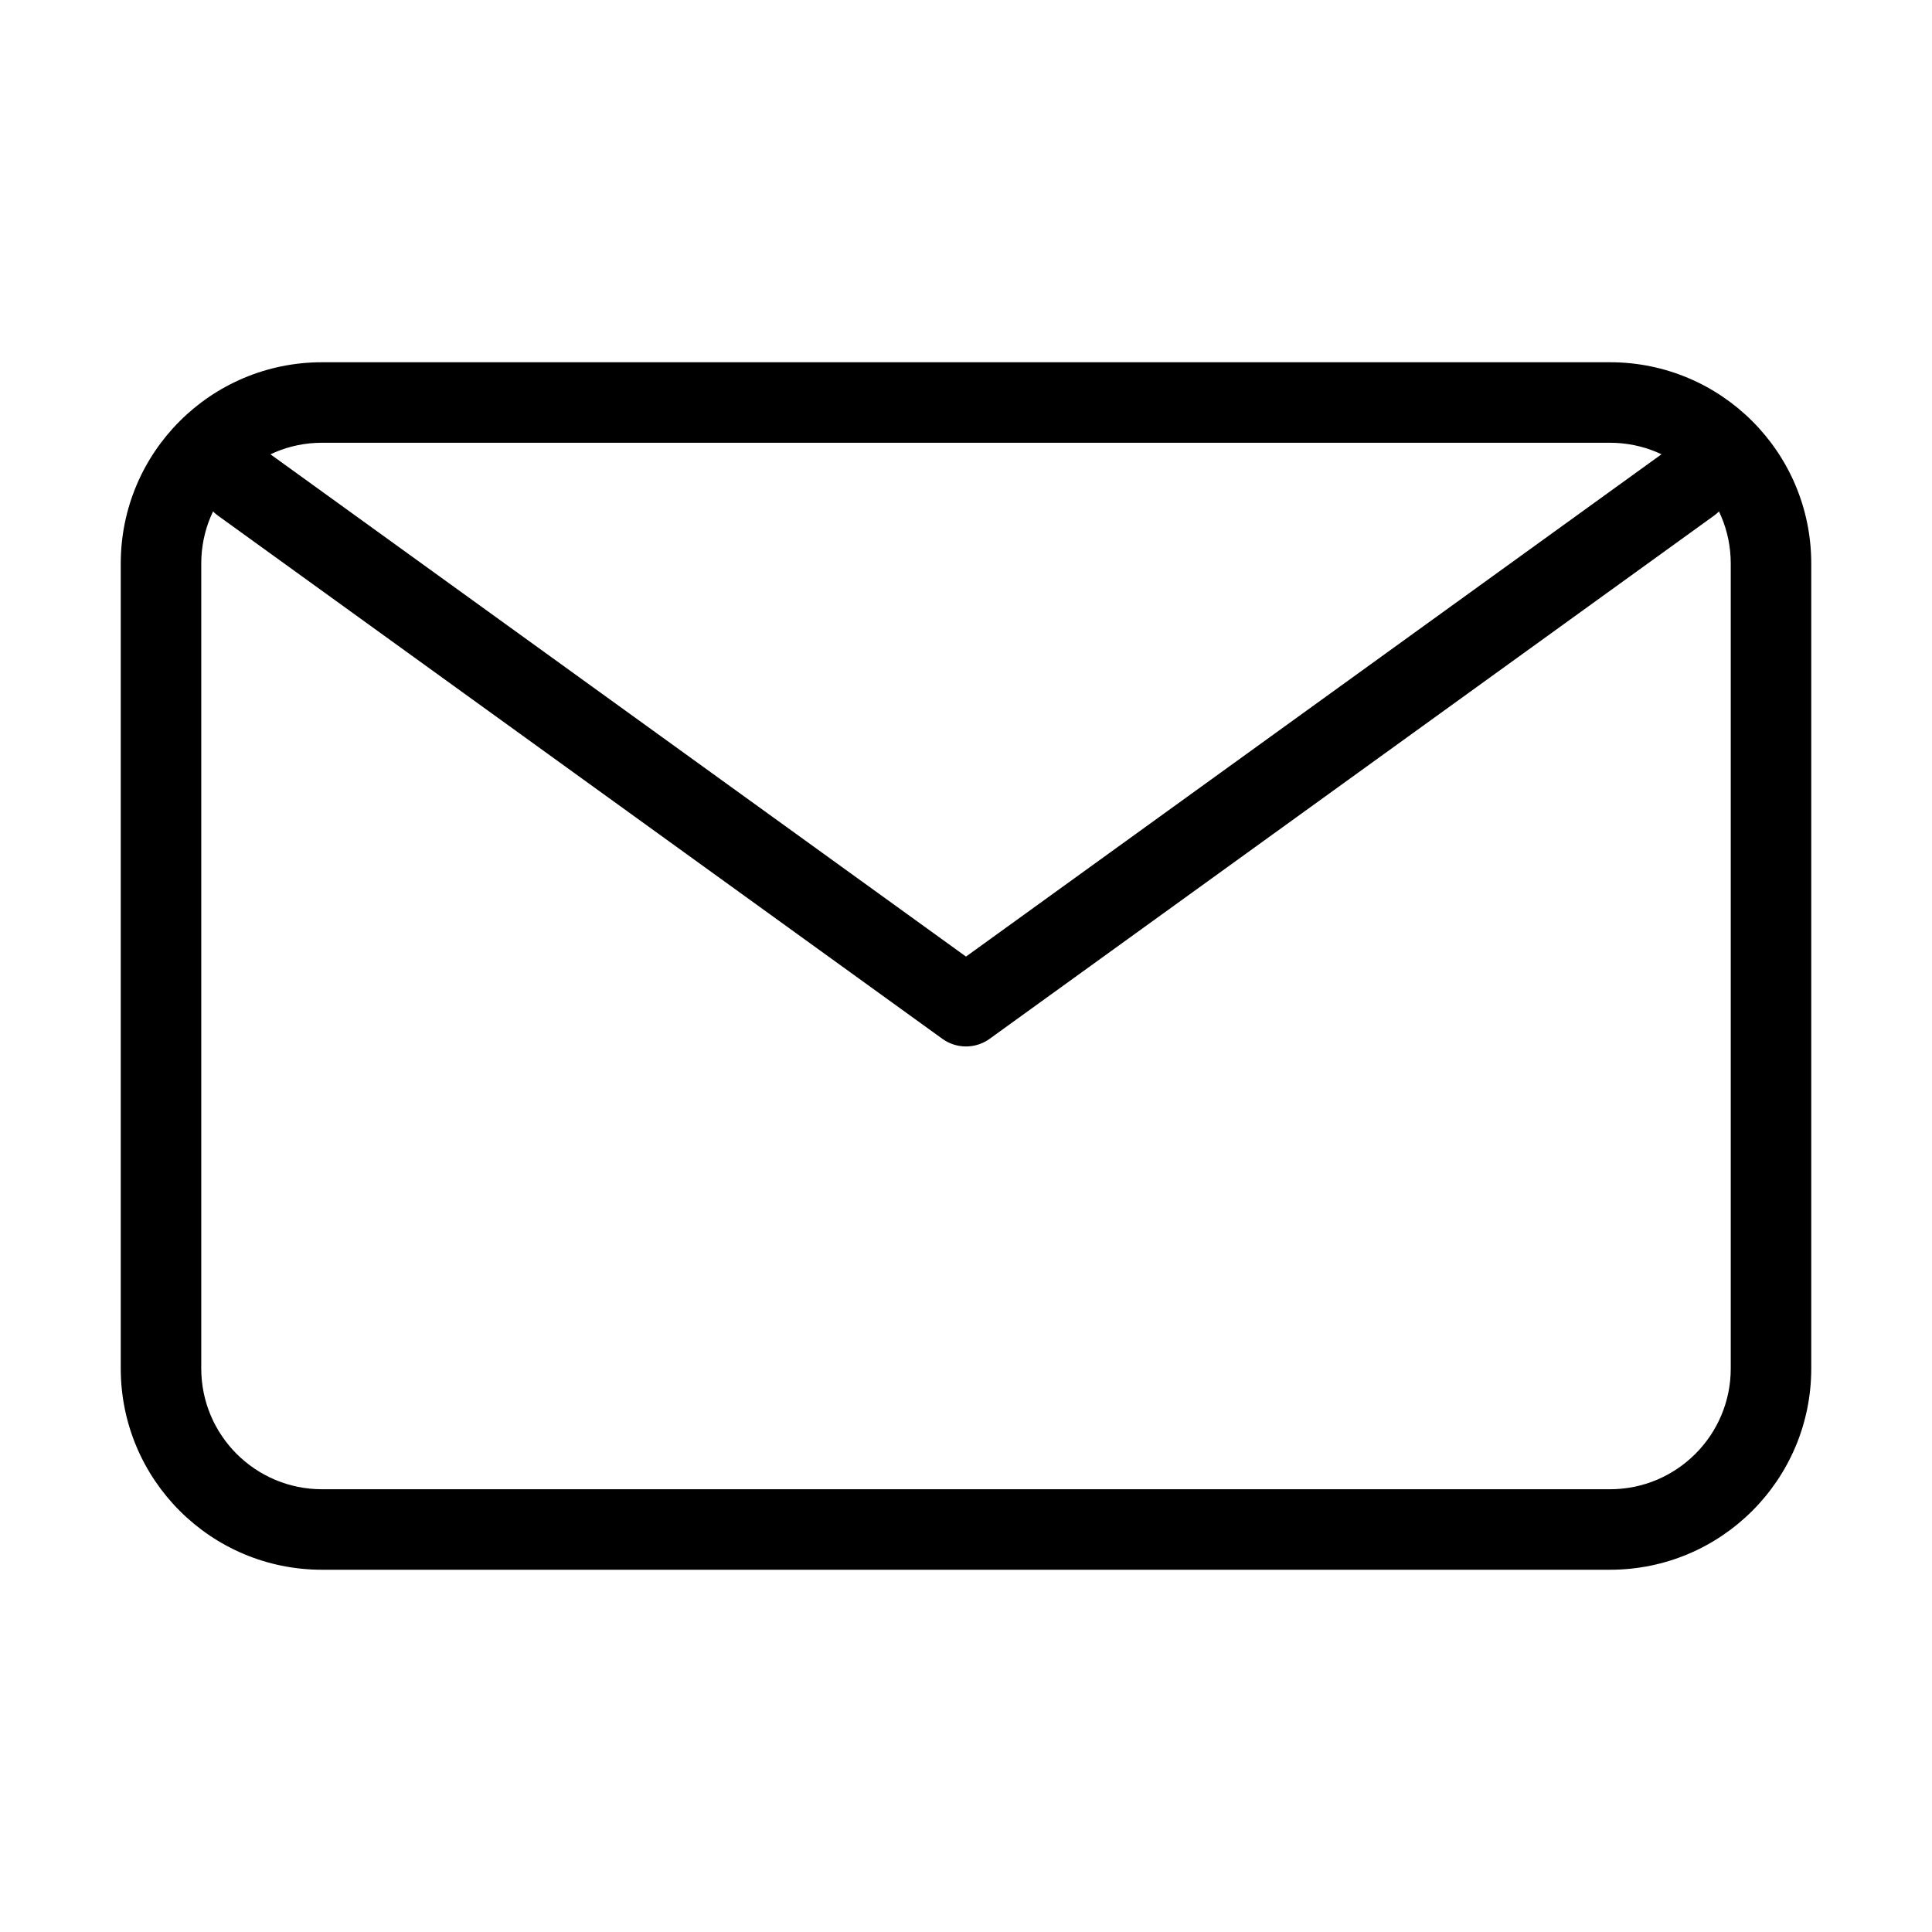 <svg width="24" height="24" viewBox="0 0 24 24" fill="none" xmlns="http://www.w3.org/2000/svg">
<path fill-rule="evenodd" clip-rule="evenodd" d="M1.5 7C1.5 5.619 2.619 4.5 4 4.5H20C21.381 4.5 22.5 5.619 22.5 7V17C22.5 18.381 21.381 19.5 20 19.5H4C2.619 19.5 1.5 18.381 1.5 17V7ZM4 5.5C3.172 5.5 2.5 6.172 2.5 7V17C2.5 17.828 3.172 18.5 4 18.5H20C20.828 18.5 21.5 17.828 21.5 17V7C21.5 6.172 20.828 5.5 20 5.5H4Z" fill="black"/>
<path fill-rule="evenodd" clip-rule="evenodd" d="M21.655 6.066L21.345 6.362C21.328 6.377 21.311 6.392 21.293 6.405L12.293 12.905C12.118 13.031 11.882 13.031 11.707 12.905L2.707 6.405C2.679 6.385 2.654 6.362 2.631 6.337L2.36 6.041L3.099 5.367L3.334 5.625L12 11.883L20.68 5.614L20.965 5.342L21.655 6.066Z" fill="black"/>
</svg>
